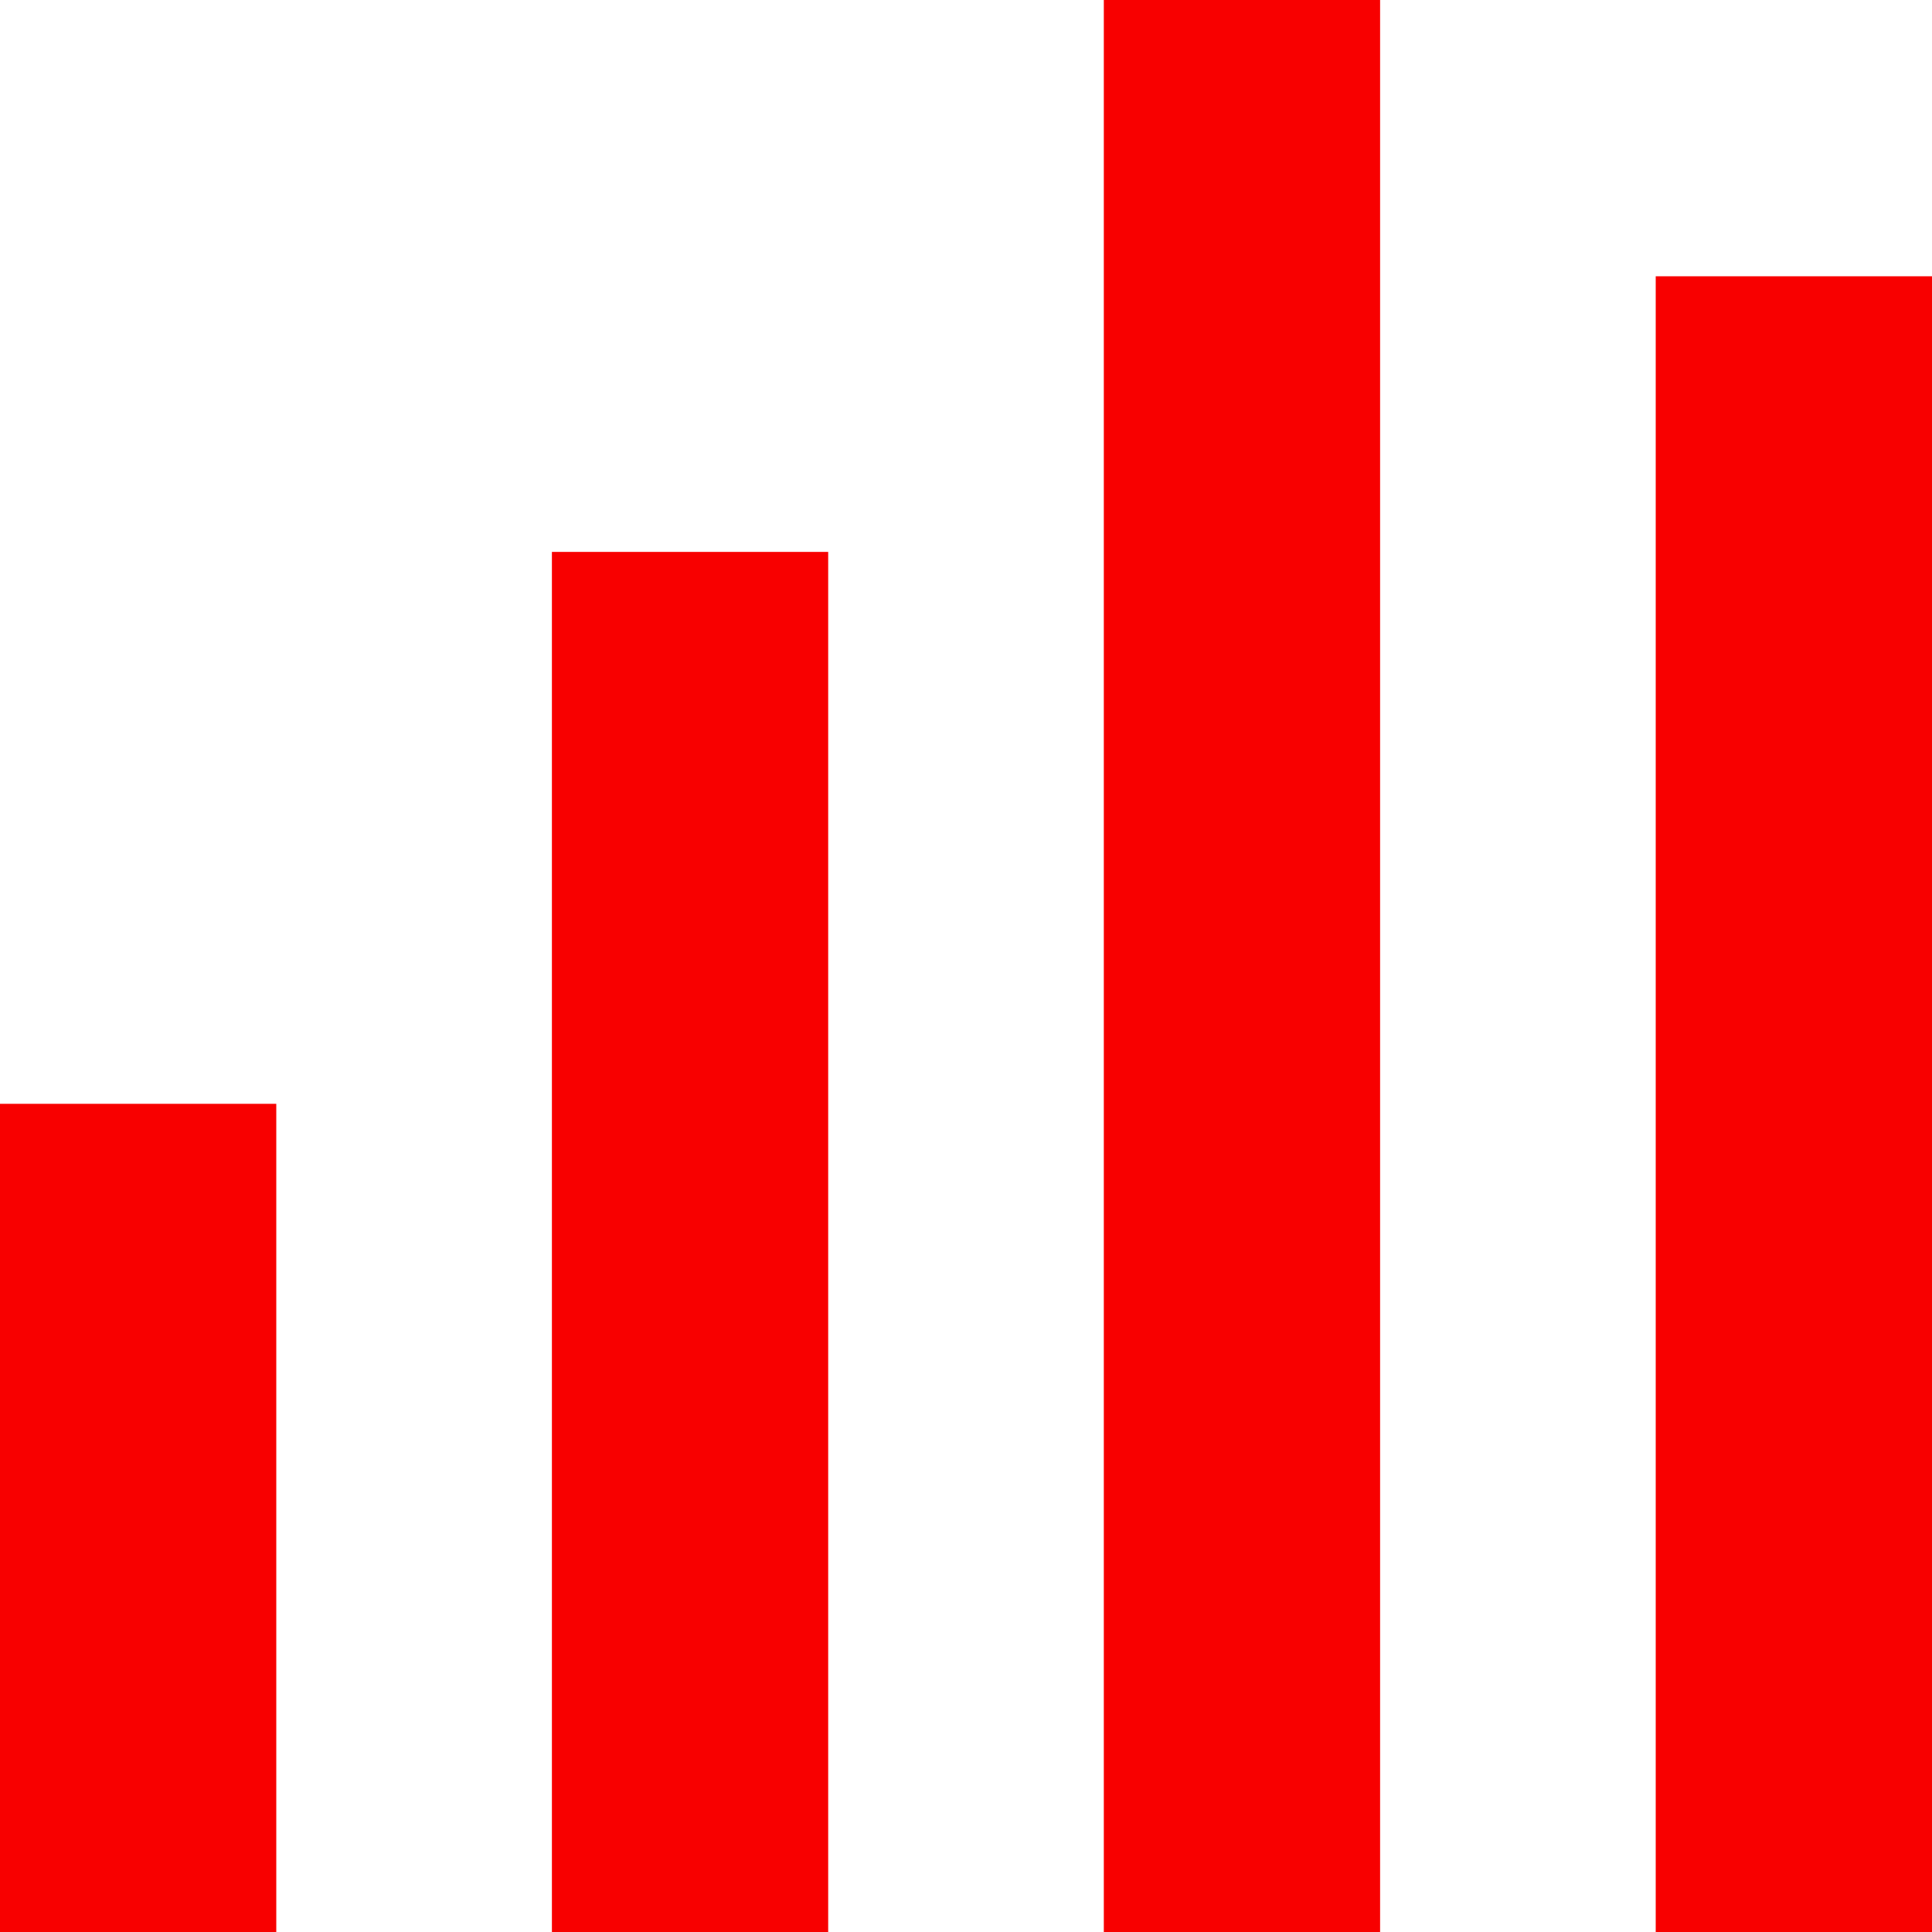 <svg xmlns="http://www.w3.org/2000/svg" viewBox="0 0 30 30"><defs><style>.cls-1{fill:#f80000;}</style></defs><title>man-graph-red</title><g id="Layer_2" data-name="Layer 2"><g id="Icons"><rect class="cls-1" y="17.14" width="4.29" height="12.86"/><rect class="cls-1" x="8.57" y="8.57" width="4.29" height="21.43"/><rect class="cls-1" x="25.71" y="4.29" width="4.29" height="25.71"/><rect class="cls-1" x="17.14" width="4.29" height="30"/></g></g></svg>